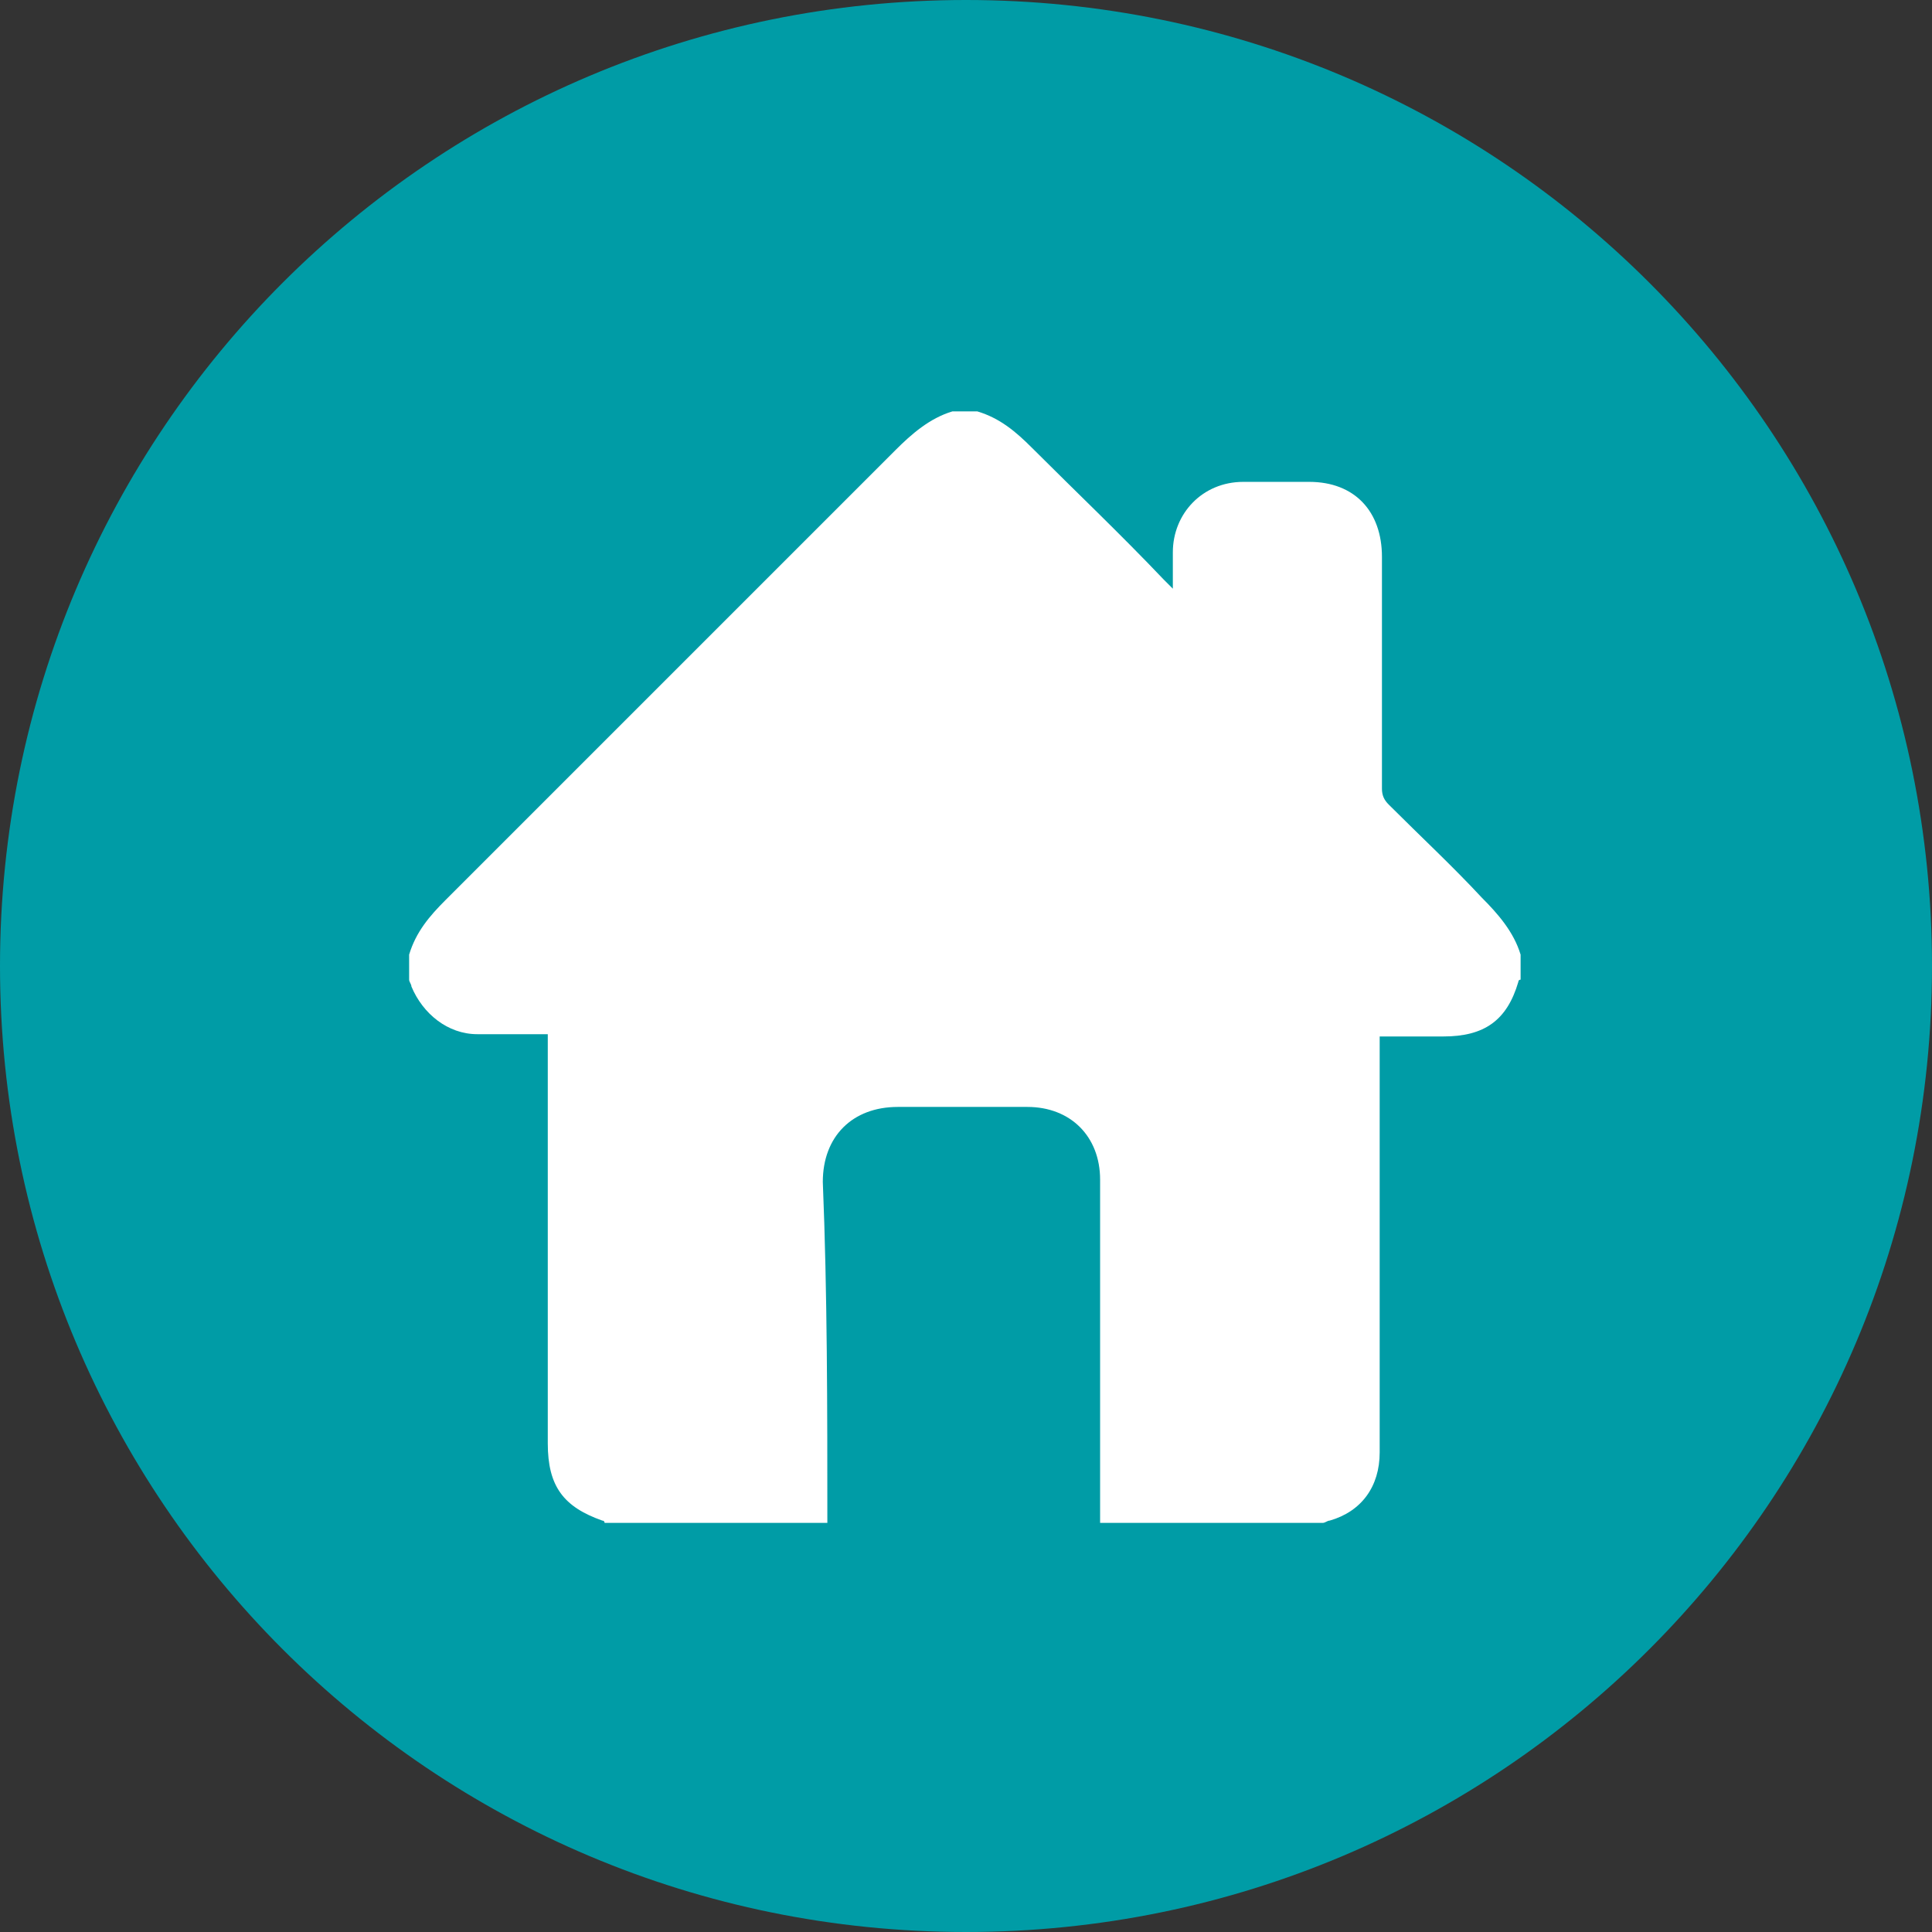 <?xml version="1.0" encoding="utf-8"?>
<!-- Generator: Adobe Illustrator 21.0.2, SVG Export Plug-In . SVG Version: 6.00 Build 0)  -->
<svg version="1.1" id="레이어_1" xmlns="http://www.w3.org/2000/svg" xmlns:xlink="http://www.w3.org/1999/xlink" x="0px"
	 y="0px" viewBox="0 0 85 85" style="enable-background:new 0 0 85 85;" xml:space="preserve">
<rect x="0" y="0" width="85" height="85" fill="#333333" stroke="none"/>
<style type="text/css">
	.st0{fill:#009CA6;}
	.st1{fill:#FFFFFF;}
</style>
<title>toc1_01</title>
<g id="레이어_6">
	<path class="st0" d="M42.5,0C19,0,0,19,0,42.5S19,85,42.5,85S85,66,85,42.5S66,0,42.5,0"/>
</g>
<path class="st1" d="M36.4,67c-3.3,0-6.5,0-9.8,0c0,0,0-0.1-0.1-0.1c-1.7-0.6-2.4-1.5-2.4-3.4c0-5.8,0-11.6,0-17.4
	c0-0.2,0-0.4,0-0.6c-0.6,0-1.1,0-1.6,0s-1,0-1.5,0c-1.3,0-2.4-0.9-2.9-2.1c0-0.1-0.1-0.2-0.1-0.3c0-0.4,0-0.8,0-1.1
	c0.3-1,0.9-1.7,1.6-2.4c6.6-6.6,13.2-13.2,19.8-19.8c0.7-0.7,1.5-1.4,2.5-1.7c0.4,0,0.8,0,1.1,0c1,0.3,1.7,0.9,2.4,1.6
	c1.9,1.9,3.9,3.8,5.8,5.8c0.1,0.1,0.2,0.2,0.4,0.4c0-0.6,0-1.1,0-1.6c0-1.7,1.3-3.1,3.1-3.1c1,0,1.9,0,2.9,0c2,0,3.2,1.3,3.2,3.3
	c0,3.4,0,6.8,0,10.2c0,0.3,0.1,0.5,0.3,0.7c1.4,1.4,2.8,2.7,4.1,4.1c0.7,0.7,1.4,1.5,1.7,2.5c0,0.4,0,0.8,0,1.1c0,0-0.1,0-0.1,0.1
	c-0.5,1.7-1.5,2.4-3.3,2.4c-0.9,0-1.8,0-2.8,0c0,0.2,0,0.4,0,0.6c0,5.9,0,11.8,0,17.7c0,1.5-0.8,2.6-2.2,3c-0.1,0-0.2,0.1-0.3,0.1
	c-3.3,0-6.5,0-9.8,0c0-5,0-10.1,0-15.1c0-1.9-1.3-3.2-3.2-3.2s-3.8,0-5.7,0c-2,0-3.3,1.3-3.3,3.3C36.4,56.9,36.4,62,36.4,67z"/>
</svg>
